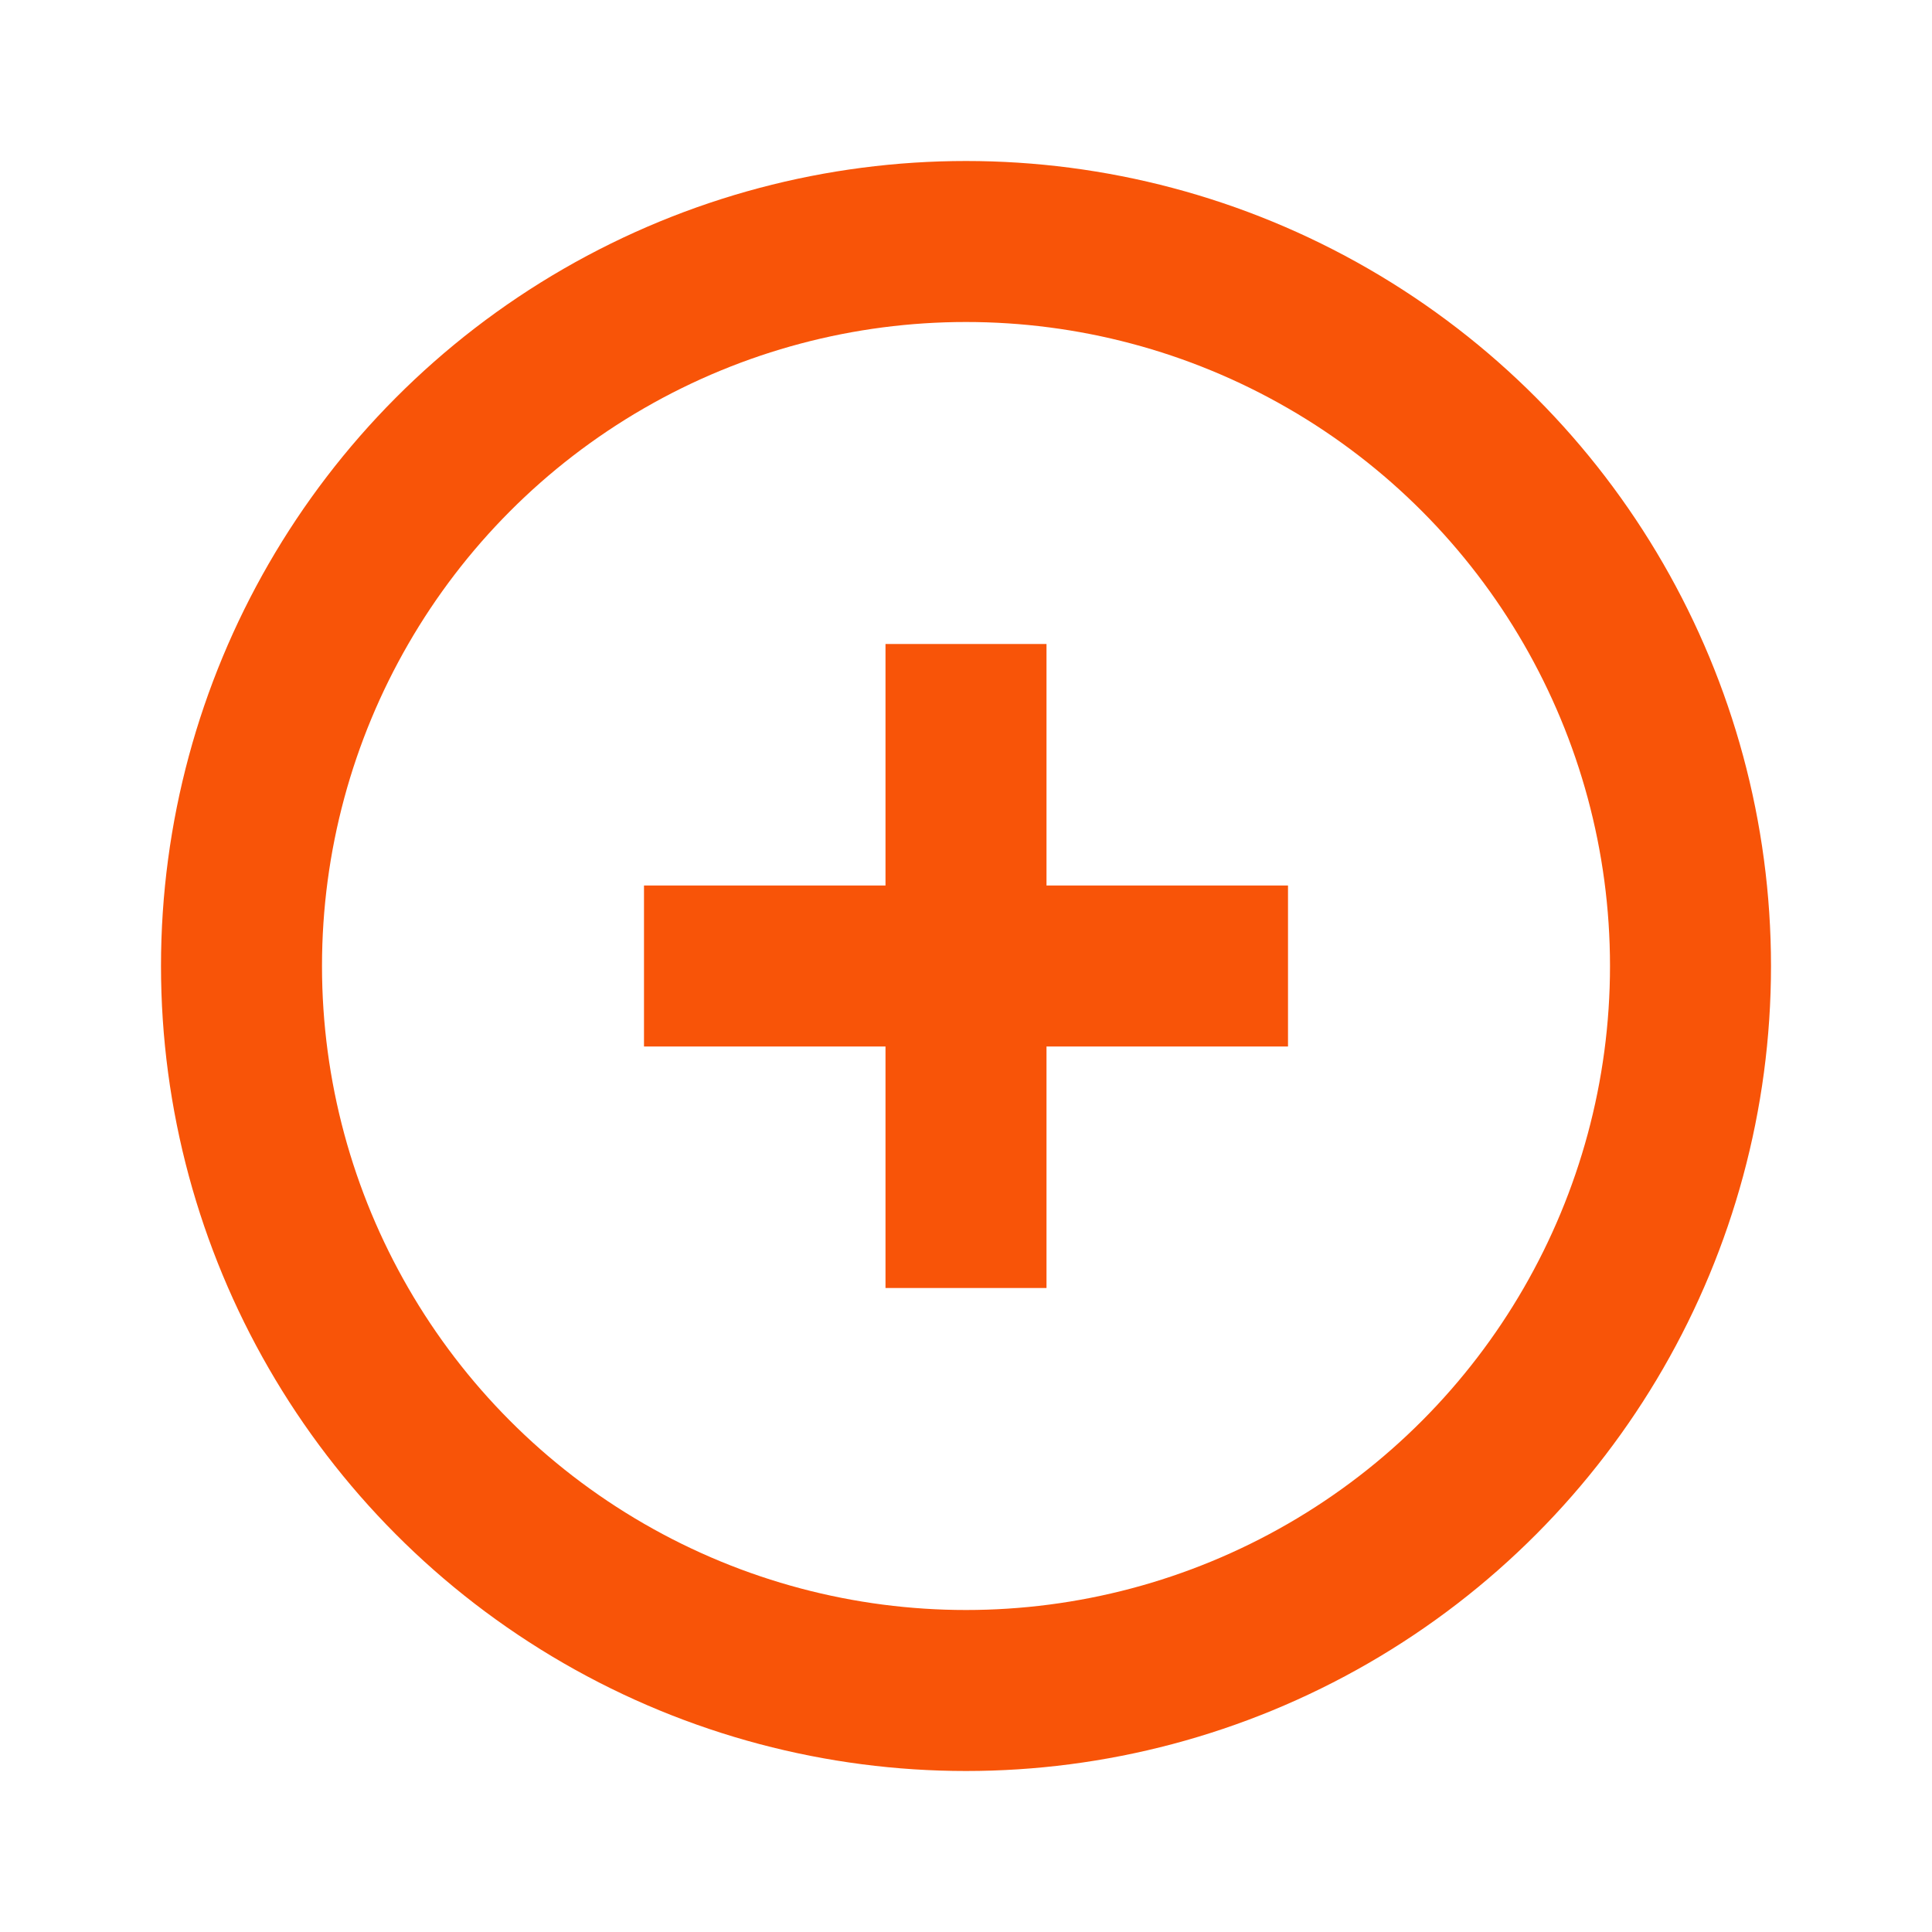 <svg xmlns="http://www.w3.org/2000/svg" width="512" height="512" viewBox="0 0 24 24" fill="#F85408"><g fill="none" stroke="#F85408" stroke-width="2"><circle cx="12" cy="12" r="9"/><path stroke-linecap="square" d="M12 15V9m3 3H9"/></g></svg>